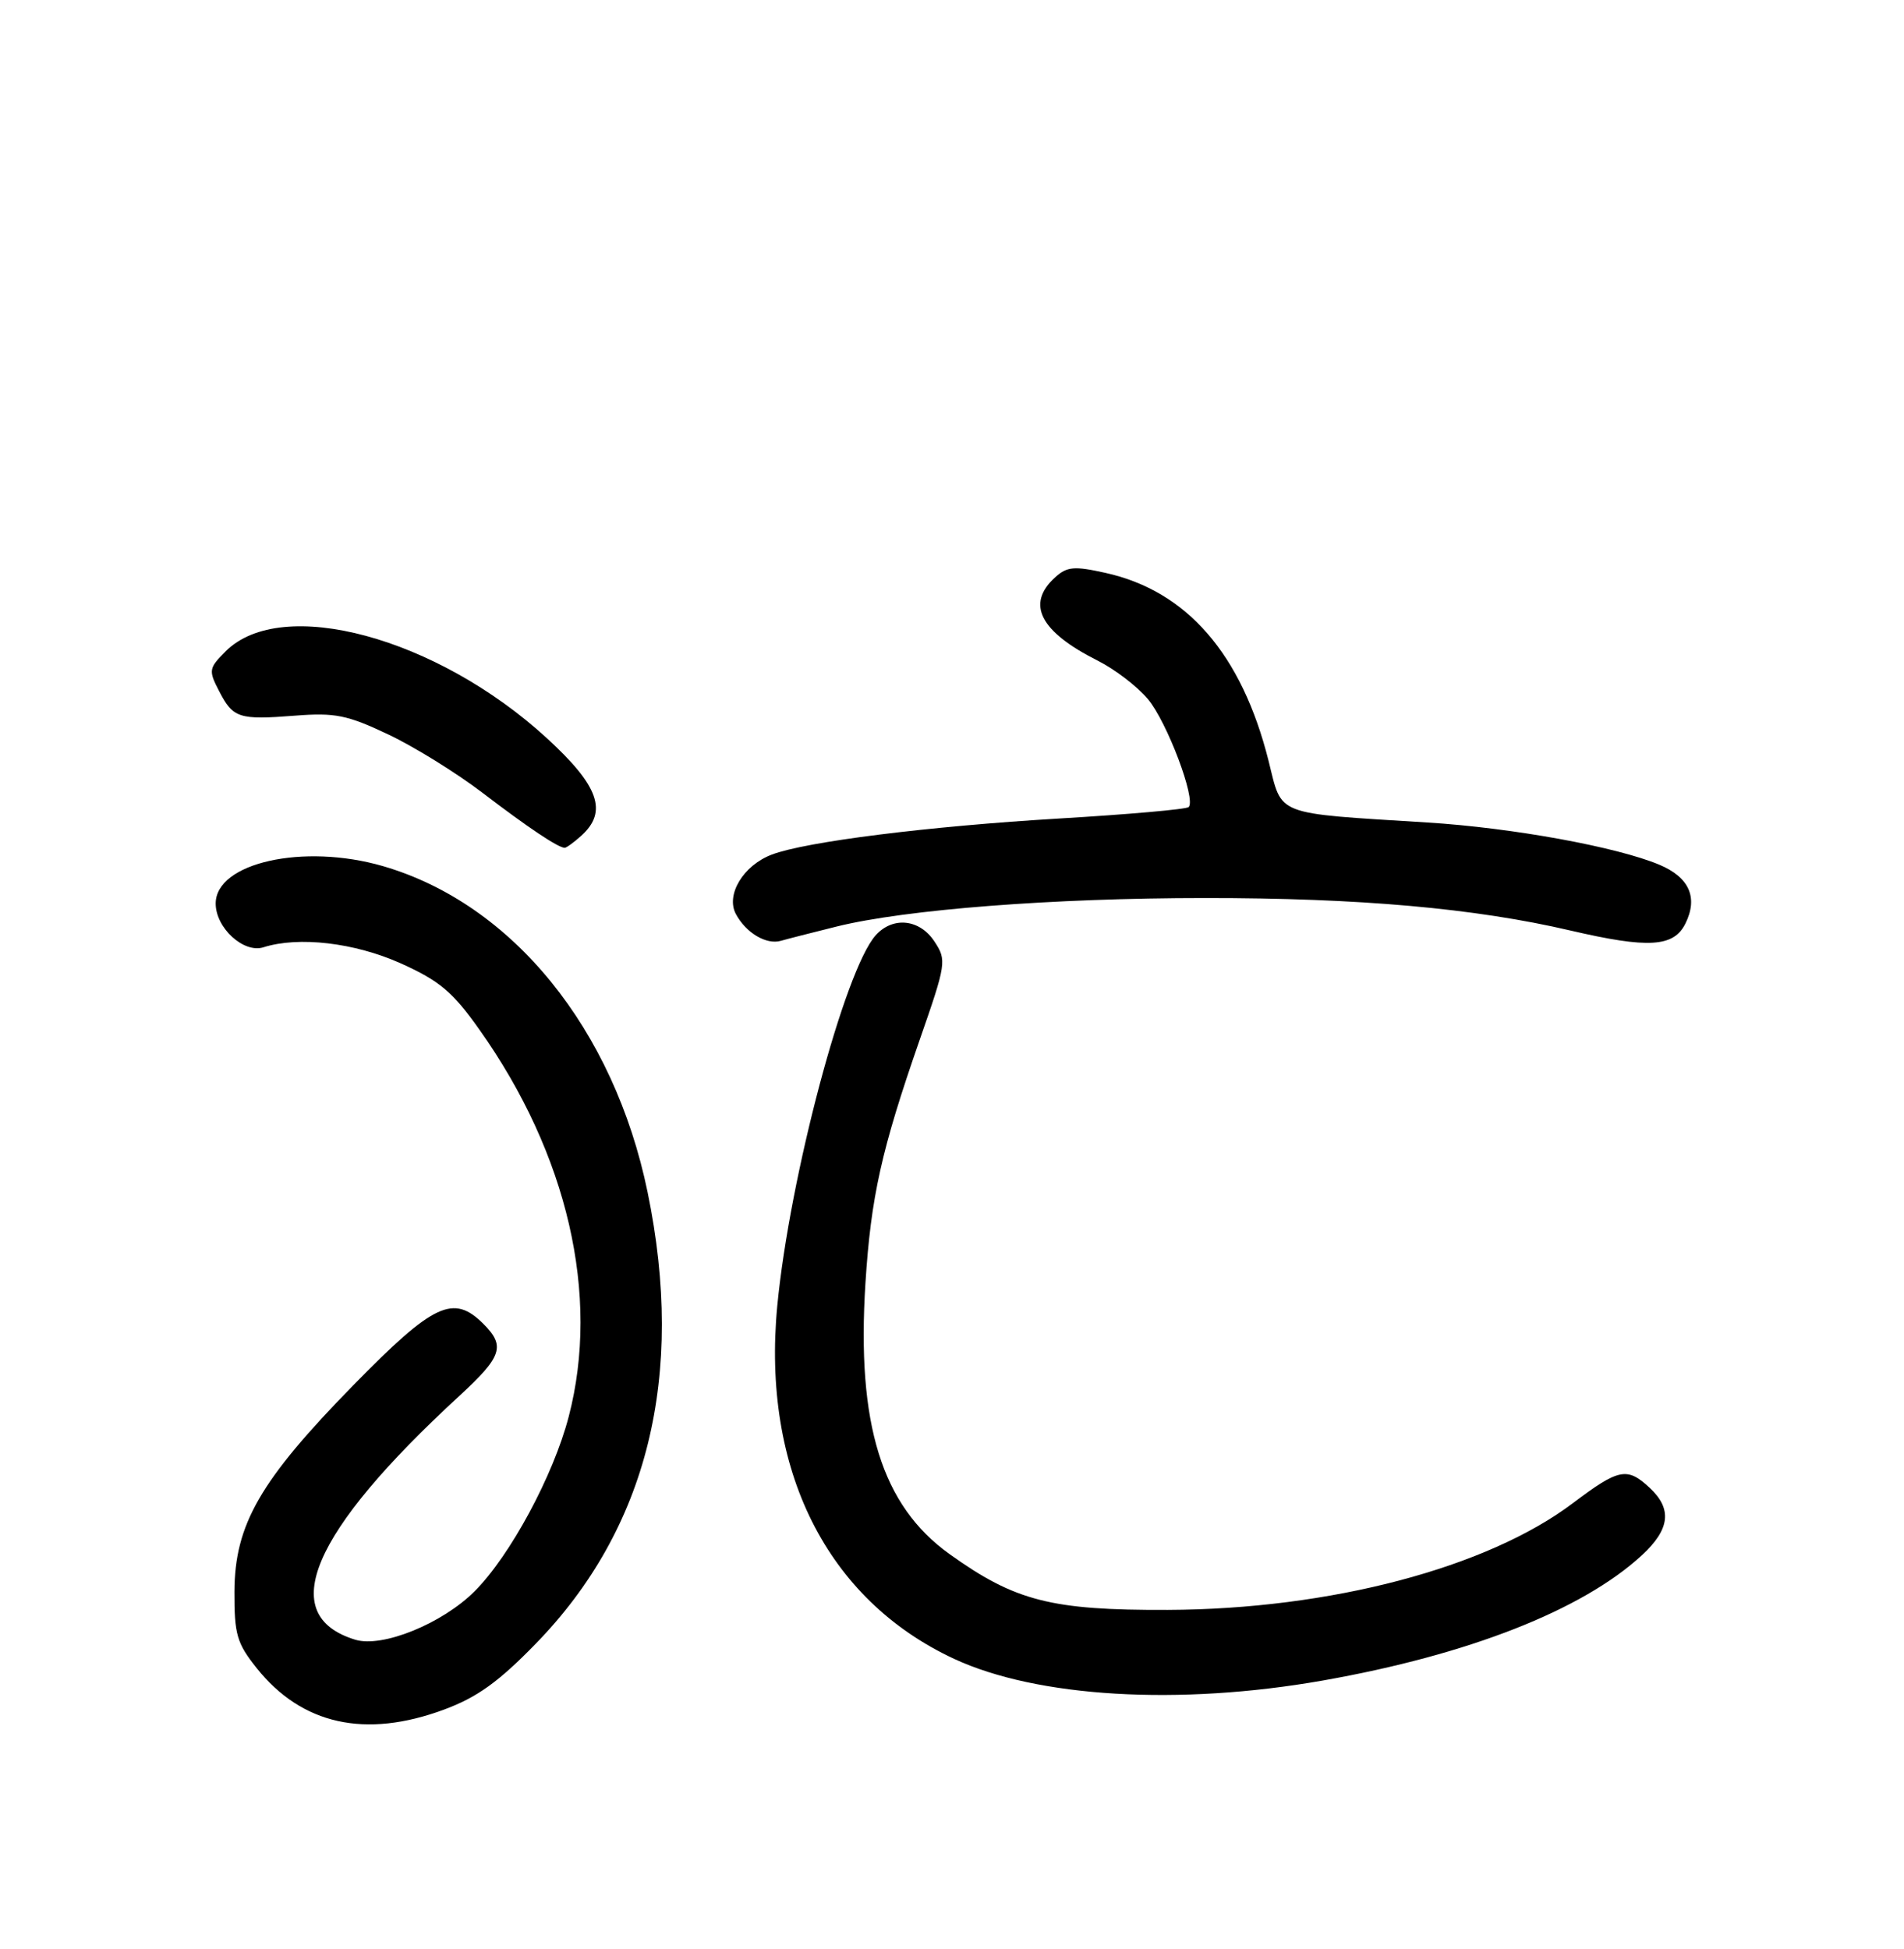 <?xml version="1.0" encoding="UTF-8" standalone="no"?>
<!DOCTYPE svg PUBLIC "-//W3C//DTD SVG 1.1//EN" "http://www.w3.org/Graphics/SVG/1.1/DTD/svg11.dtd" >
<svg xmlns="http://www.w3.org/2000/svg" xmlns:xlink="http://www.w3.org/1999/xlink" version="1.1" viewBox="0 0 256 262">
 <g >
 <path fill="currentColor"
d=" M 59.71 229.85 C 64.14 228.21 67.04 226.13 72.03 221.00 C 87.08 205.55 92.17 184.99 87.07 160.28 C 82.54 138.33 68.89 121.51 51.49 116.45 C 40.80 113.35 29.00 115.99 29.00 121.48 C 29.00 124.76 32.77 128.21 35.43 127.36 C 40.16 125.86 47.67 126.74 53.88 129.52 C 59.10 131.87 60.86 133.35 64.45 138.42 C 76.33 155.17 80.71 174.16 76.47 190.45 C 74.41 198.38 68.59 209.17 63.81 213.95 C 59.46 218.30 51.41 221.57 47.77 220.46 C 37.05 217.19 41.81 206.04 61.76 187.68 C 67.51 182.39 67.98 180.98 65.00 178.00 C 60.96 173.96 58.31 175.21 47.50 186.25 C 34.96 199.06 31.56 204.96 31.52 214.00 C 31.50 219.74 31.85 220.94 34.50 224.26 C 40.57 231.88 49.13 233.78 59.71 229.85 Z  M 177.83 225.95 C 197.41 222.50 212.74 216.49 220.75 209.11 C 224.54 205.61 224.86 202.88 221.81 200.04 C 218.77 197.21 217.67 197.43 211.49 202.09 C 199.96 210.80 178.83 216.37 157.00 216.45 C 141.37 216.51 136.48 215.26 127.69 208.96 C 118.55 202.42 115.16 191.50 116.36 172.54 C 117.10 160.92 118.51 154.59 123.64 139.85 C 127.23 129.55 127.30 129.10 125.65 126.60 C 123.67 123.56 120.05 123.18 117.74 125.75 C 113.56 130.43 106.17 158.24 104.51 175.55 C 102.40 197.58 111.15 215.06 128.28 223.03 C 139.44 228.22 158.50 229.35 177.83 225.95 Z  M 112.50 124.57 C 121.74 122.28 141.60 120.74 162.00 120.74 C 182.76 120.73 198.32 122.11 211.20 125.12 C 221.64 127.55 225.04 127.34 226.61 124.17 C 228.34 120.68 227.13 117.95 223.10 116.26 C 217.38 113.86 203.35 111.30 191.97 110.59 C 171.12 109.28 172.44 109.79 170.56 102.28 C 166.95 87.94 159.59 79.45 148.62 77.02 C 144.44 76.09 143.46 76.17 141.87 77.62 C 137.91 81.20 139.82 84.92 147.62 88.84 C 149.89 89.98 152.91 92.29 154.33 93.98 C 156.90 97.03 160.85 107.49 159.82 108.51 C 159.52 108.81 151.68 109.50 142.39 110.05 C 124.78 111.10 108.34 113.16 103.77 114.90 C 99.94 116.35 97.56 120.30 98.94 122.89 C 100.30 125.43 103.04 127.06 105.00 126.49 C 105.83 126.25 109.20 125.39 112.50 124.57 Z  M 78.17 112.35 C 81.75 109.11 80.52 105.66 73.52 99.24 C 58.71 85.67 37.87 80.04 30.34 87.57 C 28.07 89.84 28.02 90.14 29.45 92.90 C 31.34 96.56 32.10 96.81 39.67 96.22 C 45.03 95.80 46.68 96.13 52.17 98.73 C 55.65 100.37 61.38 103.92 64.90 106.61 C 71.00 111.27 75.01 113.95 75.92 113.99 C 76.15 113.99 77.17 113.26 78.17 112.35 Z "/>
</g>
</svg>